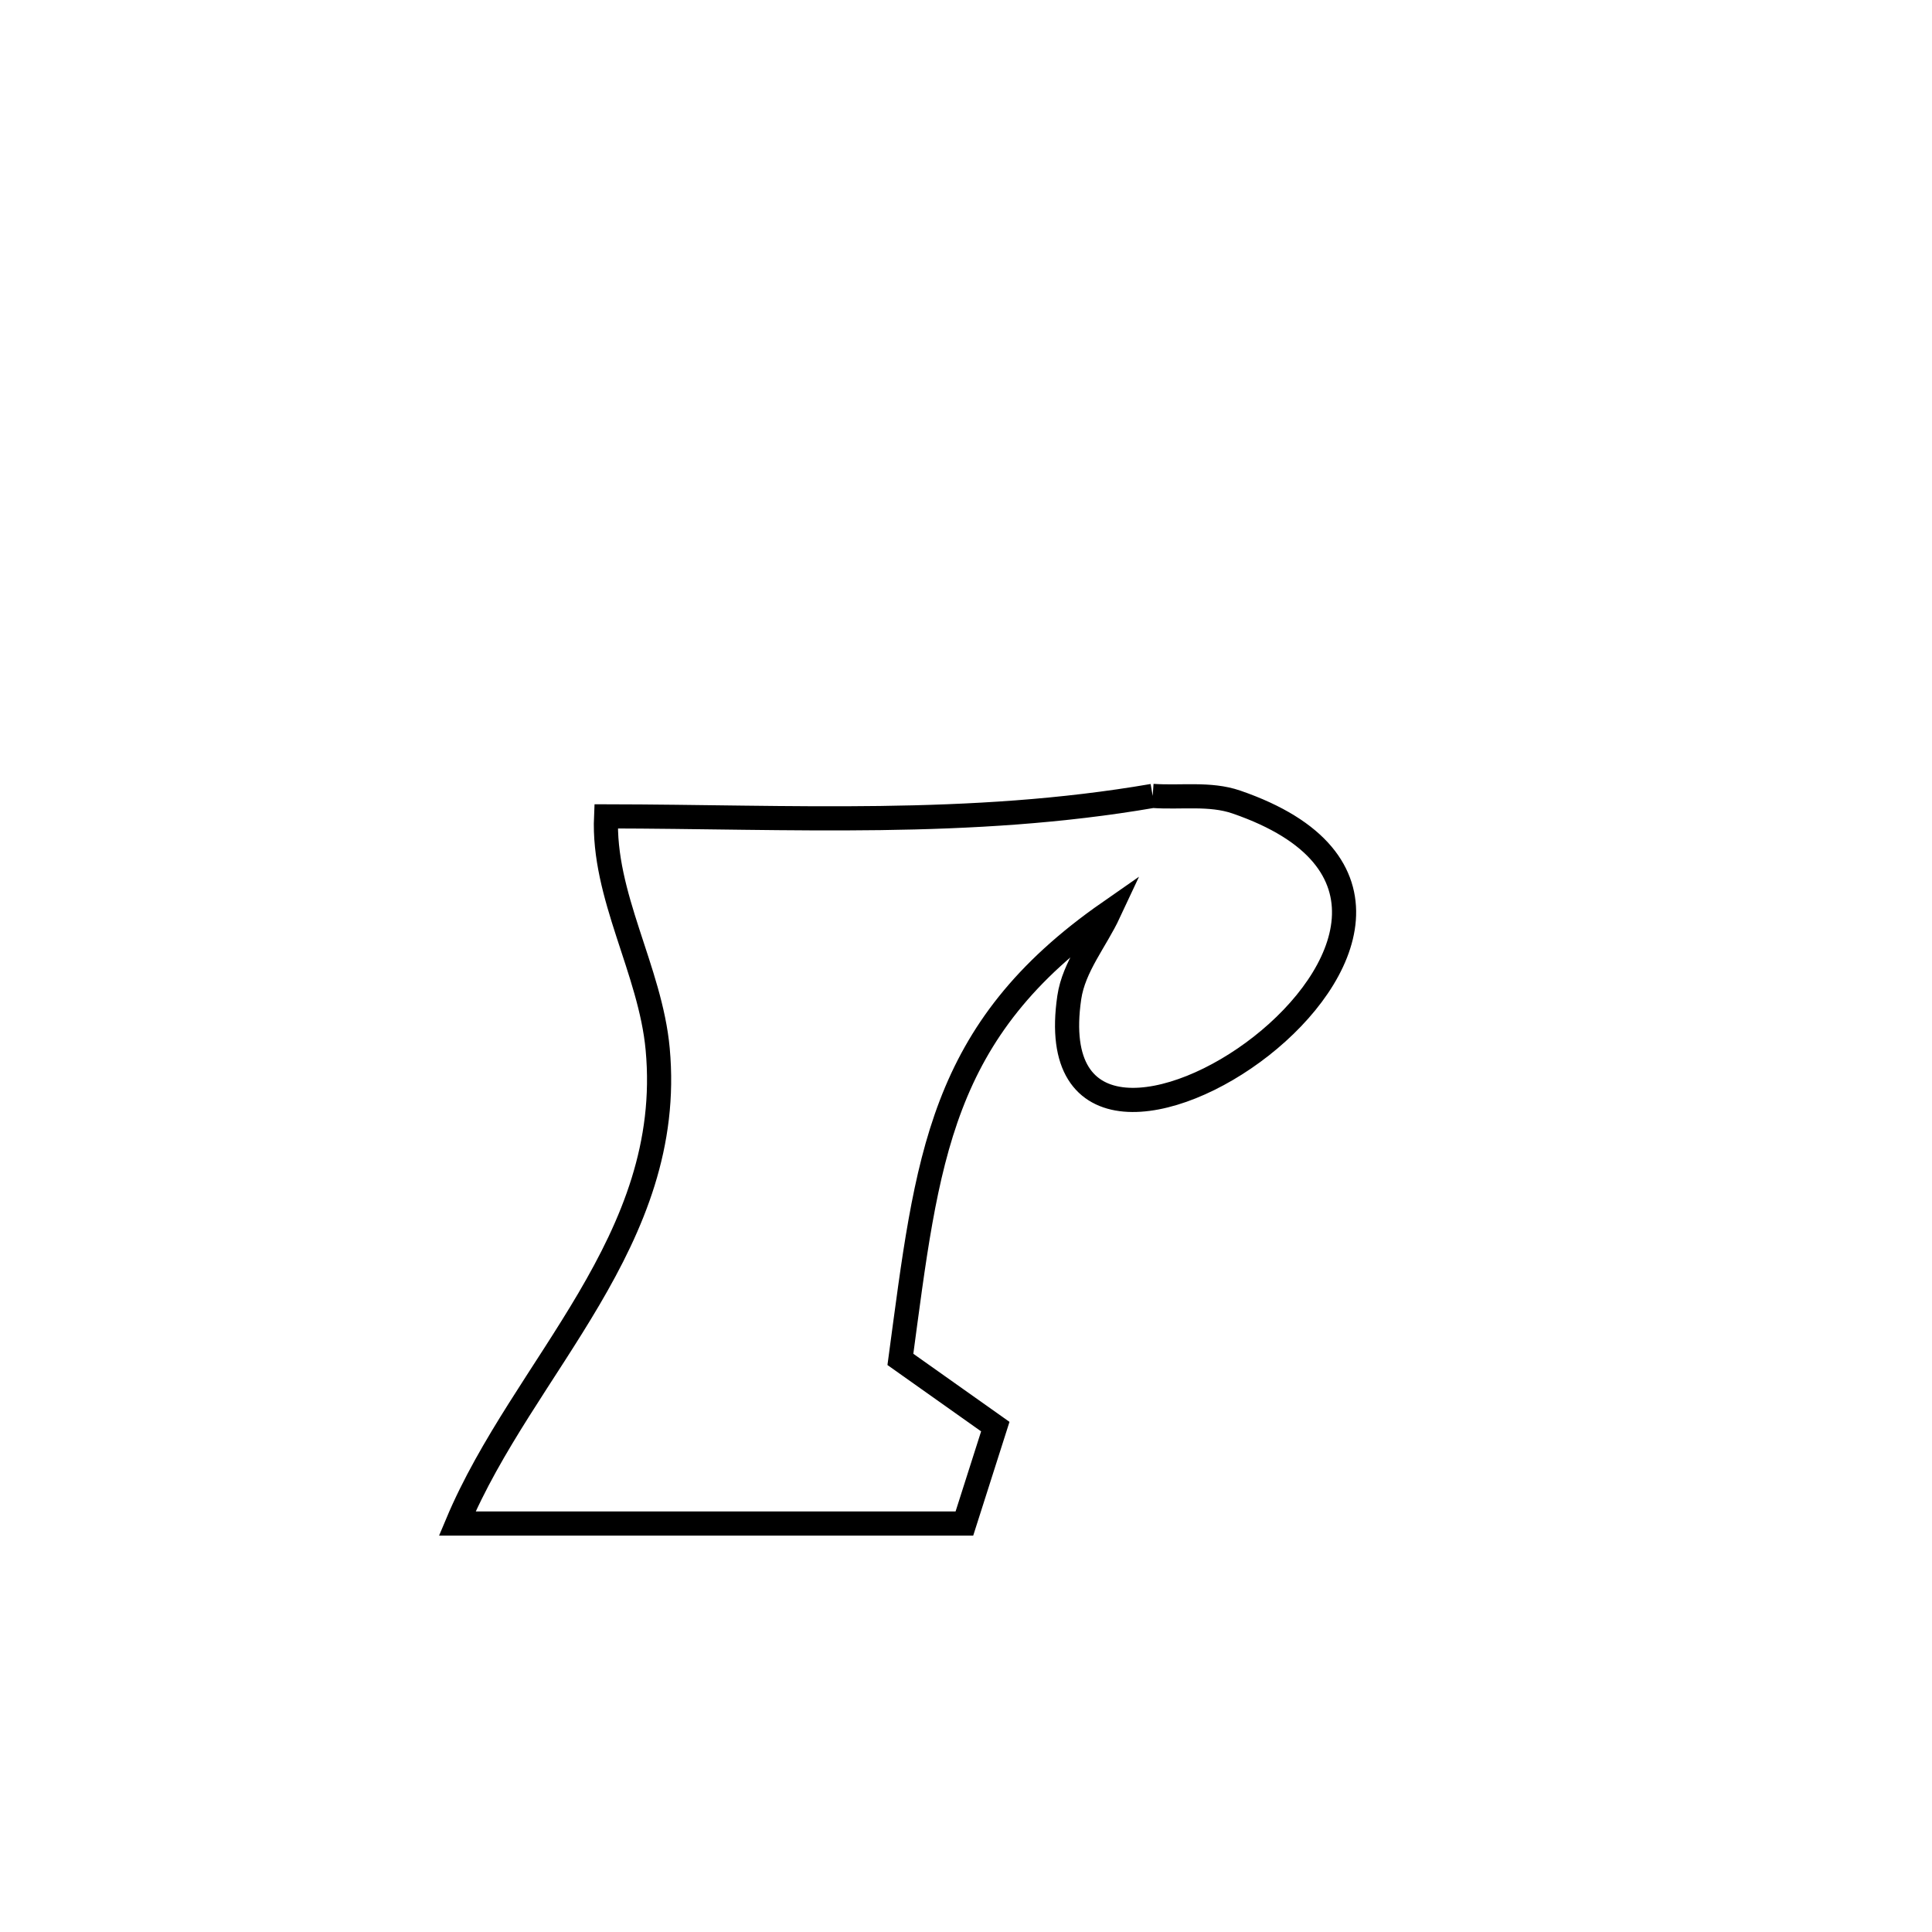 <svg xmlns="http://www.w3.org/2000/svg" viewBox="0.0 0.0 24.0 24.0" height="200px" width="200px"><path fill="none" stroke="black" stroke-width=".3" stroke-opacity="1.0"  filling="0" d="M14.319 9.887 L14.319 9.887 C14.666 9.912 15.03 9.85 15.358 9.963 C17.409 10.668 16.764 12.134 15.669 12.994 C14.575 13.854 13.031 14.109 13.283 12.391 C13.34 12.006 13.612 11.686 13.777 11.333 L13.777 11.333 C11.659 12.808 11.522 14.389 11.185 16.887 L11.185 16.887 C11.578 17.166 11.971 17.444 12.364 17.722 L12.364 17.722 C12.236 18.124 12.108 18.525 11.98 18.926 L11.98 18.926 C9.88 18.926 7.78 18.926 5.68 18.926 L5.68 18.926 C6.502 16.968 8.389 15.411 8.17 13.033 C8.08 12.05 7.485 11.127 7.529 10.141 L7.529 10.141 C9.829 10.145 12.049 10.278 14.319 9.887 L14.319 9.887"></path></svg>